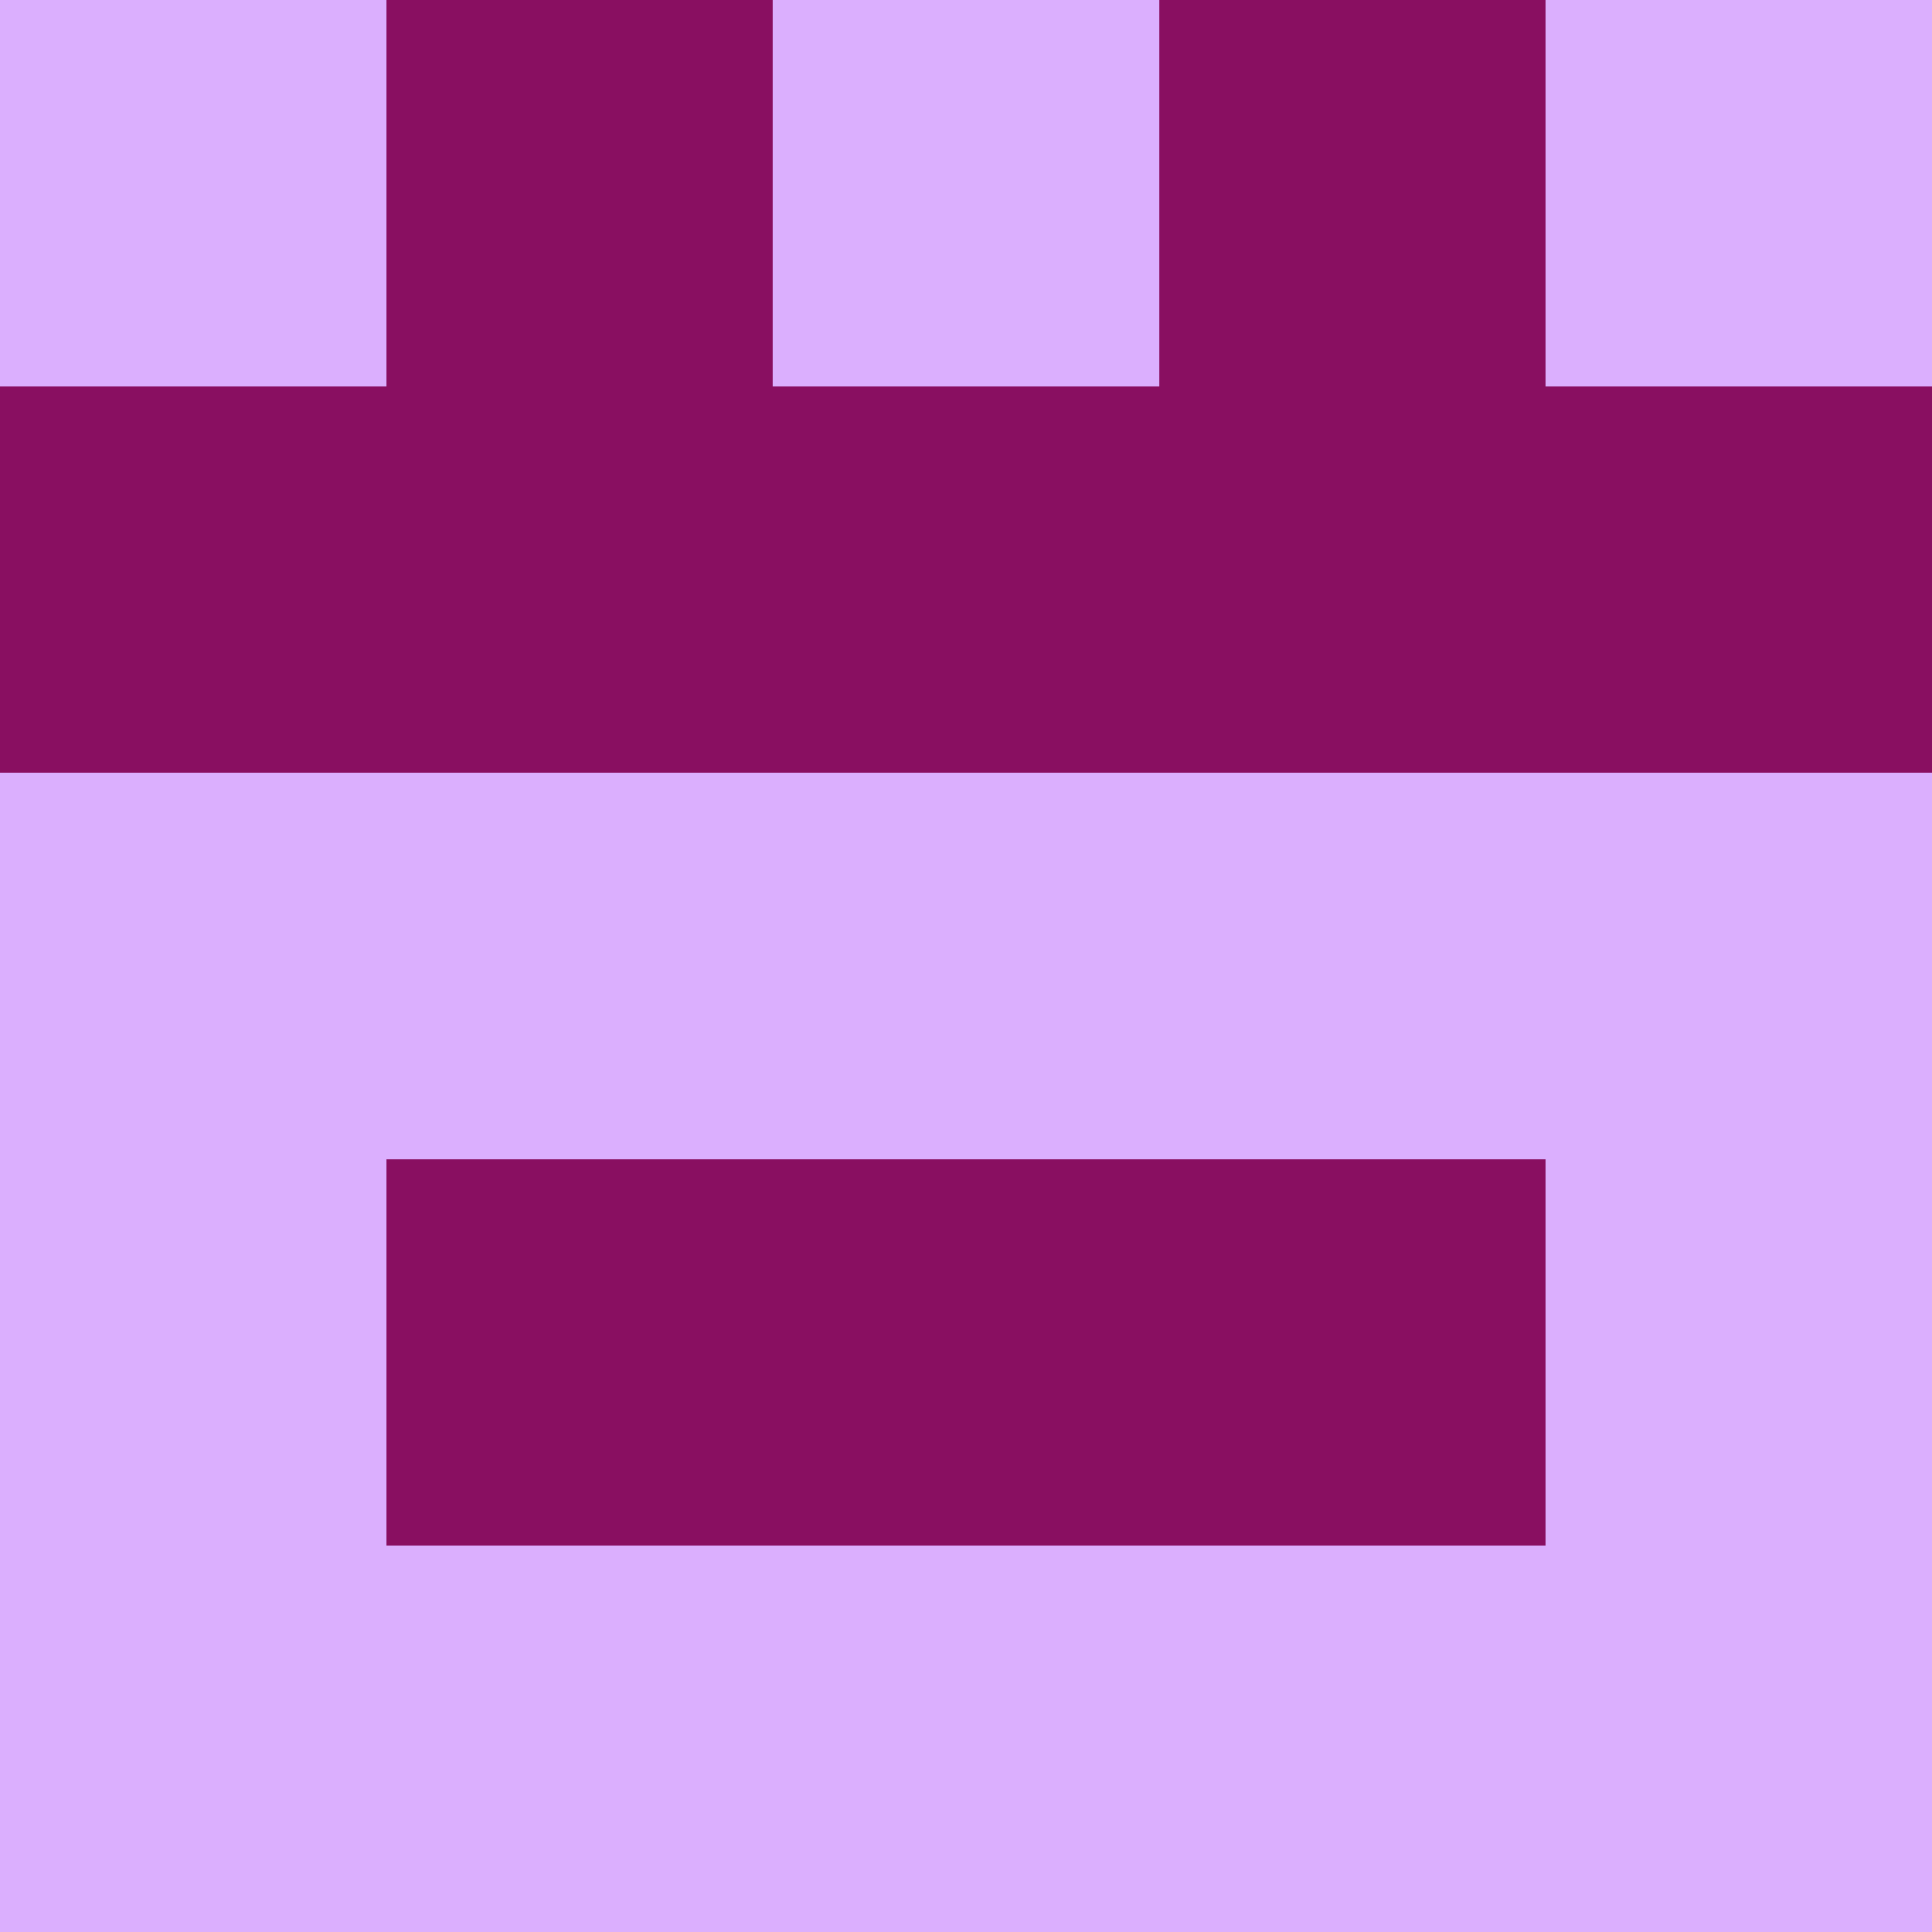 <?xml version="1.0" encoding="utf-8"?>
<!DOCTYPE svg PUBLIC "-//W3C//DTD SVG 20010904//EN"
"http://www.w3.org/TR/2001/REC-SVG-20010904/DTD/svg10.dtd">
<svg viewBox="0 0 5 5" height="100" width="100" xml:lang="fr"
     xmlns="http://www.w3.org/2000/svg"
     xmlns:xlink="http://www.w3.org/1999/xlink">
                        <rect x="0" y="0" height="1" width="1" fill="#DBAFFE"/>
                    <rect x="4" y="0" height="1" width="1" fill="#DBAFFE"/>
                    <rect x="1" y="0" height="1" width="1" fill="#890F61"/>
                    <rect x="3" y="0" height="1" width="1" fill="#890F61"/>
                    <rect x="2" y="0" height="1" width="1" fill="#DBAFFE"/>
                                <rect x="0" y="1" height="1" width="1" fill="#890F61"/>
                    <rect x="4" y="1" height="1" width="1" fill="#890F61"/>
                    <rect x="1" y="1" height="1" width="1" fill="#890F61"/>
                    <rect x="3" y="1" height="1" width="1" fill="#890F61"/>
                    <rect x="2" y="1" height="1" width="1" fill="#890F61"/>
                                <rect x="0" y="2" height="1" width="1" fill="#DBAFFE"/>
                    <rect x="4" y="2" height="1" width="1" fill="#DBAFFE"/>
                    <rect x="1" y="2" height="1" width="1" fill="#DBAFFE"/>
                    <rect x="3" y="2" height="1" width="1" fill="#DBAFFE"/>
                    <rect x="2" y="2" height="1" width="1" fill="#DBAFFE"/>
                                <rect x="0" y="3" height="1" width="1" fill="#DBAFFE"/>
                    <rect x="4" y="3" height="1" width="1" fill="#DBAFFE"/>
                    <rect x="1" y="3" height="1" width="1" fill="#890F61"/>
                    <rect x="3" y="3" height="1" width="1" fill="#890F61"/>
                    <rect x="2" y="3" height="1" width="1" fill="#890F61"/>
                                <rect x="0" y="4" height="1" width="1" fill="#DBAFFE"/>
                    <rect x="4" y="4" height="1" width="1" fill="#DBAFFE"/>
                    <rect x="1" y="4" height="1" width="1" fill="#DBAFFE"/>
                    <rect x="3" y="4" height="1" width="1" fill="#DBAFFE"/>
                    <rect x="2" y="4" height="1" width="1" fill="#DBAFFE"/>
            </svg>